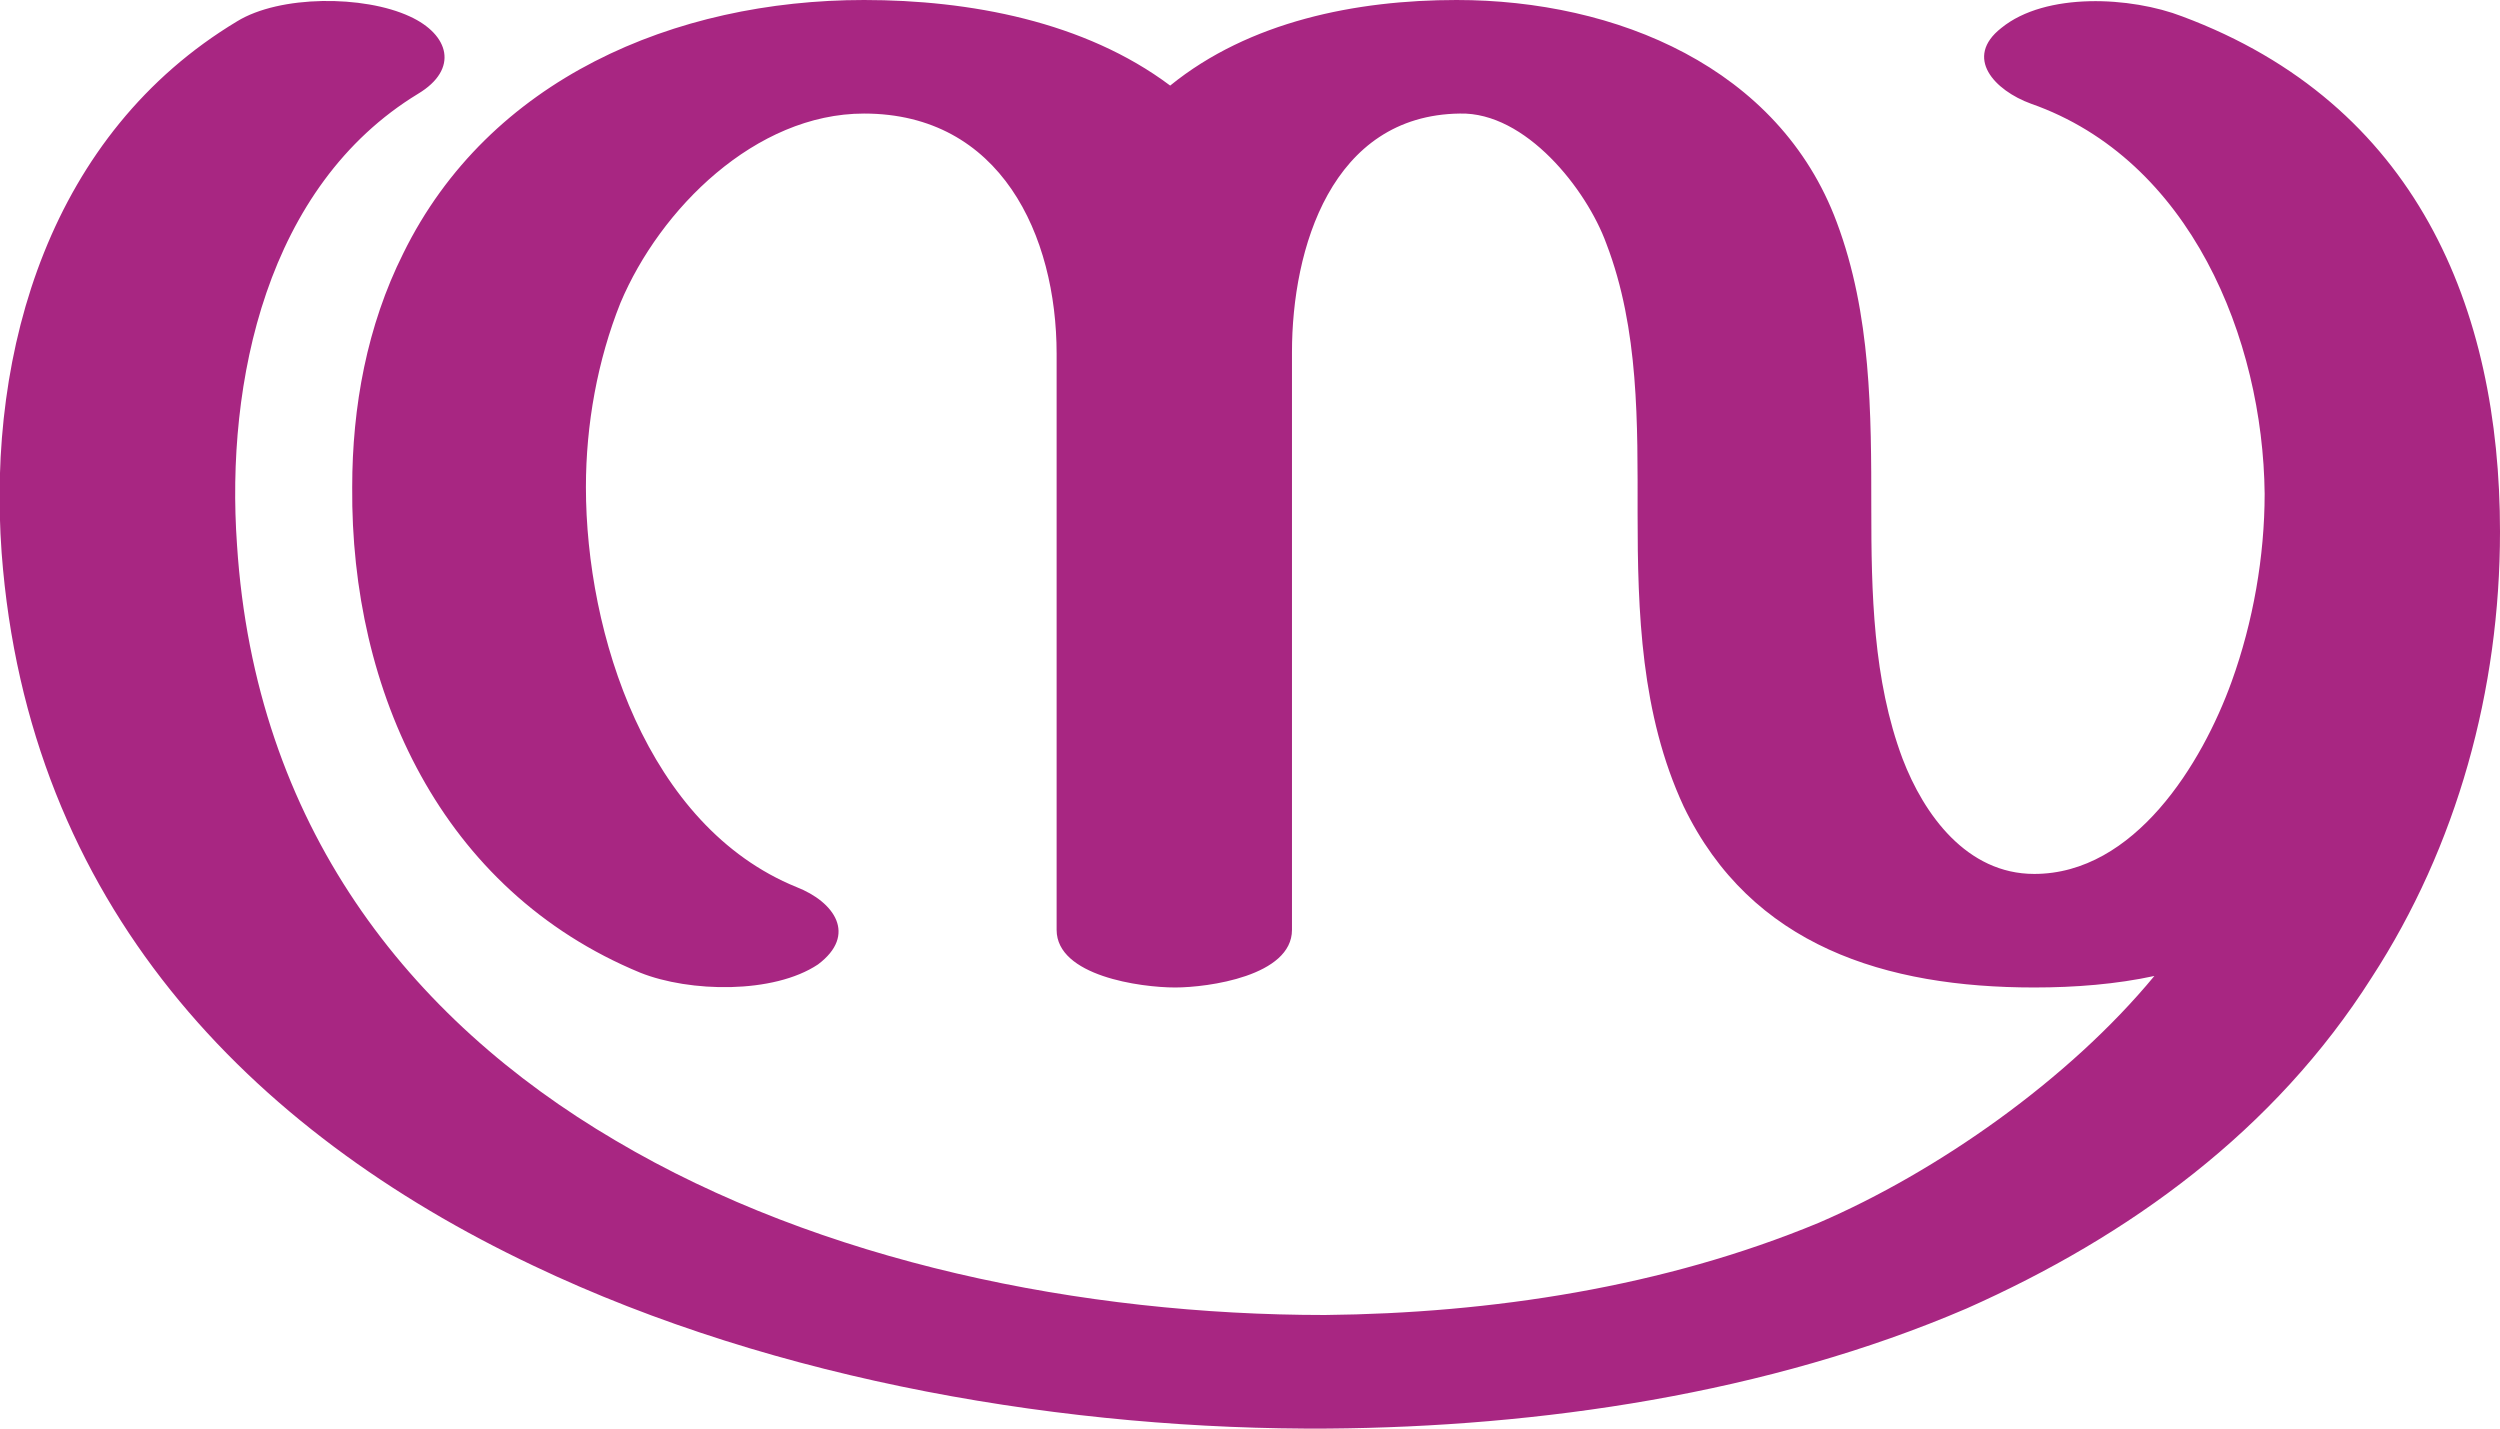 <?xml version="1.0" encoding="UTF-8"?>
<!DOCTYPE svg PUBLIC "-//W3C//DTD SVG 1.1//EN" "http://www.w3.org/Graphics/SVG/1.1/DTD/svg11.dtd">
<!-- Creator: CorelDRAW X8 -->
<svg xmlns="http://www.w3.org/2000/svg" xml:space="preserve" width="1519px" height="868px" version="1.1" style="shape-rendering:geometricPrecision; text-rendering:geometricPrecision; image-rendering:optimizeQuality; fill-rule:evenodd; clip-rule:evenodd"
viewBox="0 0 1519 868"
 xmlns:xlink="http://www.w3.org/1999/xlink">
 <defs>
  <style type="text/css">
   <![CDATA[
    .fil0 {fill:#A82682;fill-rule:nonzero}
   ]]>
  </style>
 </defs>
 <g id="Layer_x0020_1">
  <path class="fil0" d="M711 52c48,-39 113,-52 174,-52 97,0 196,41 231,135 21,56 21,116 21,174 0,51 1,104 19,152 13,34 39,70 80,70 61,0 102,-67 120,-117 13,-36 20,-76 20,-114 -1,-94 -45,-203 -142,-237 -22,-8 -41,-28 -18,-46 27,-22 79,-19 110,-7 142,53 193,177 193,313 0,96 -26,191 -78,271 -59,93 -147,157 -246,201 -121,52 -260,72 -388,73 -156,1 -334,-28 -483,-99 -173,-82 -307,-220 -323,-433 -9,-124 30,-255 143,-323 26,-16 77,-16 105,-3 24,11 30,32 5,47 -92,56 -117,175 -110,274 11,170 104,288 230,362 125,74 284,106 431,106 101,-1 206,-17 300,-56 72,-31 152,-87 204,-150 -23,5 -48,7 -73,7 -90,0 -172,-25 -213,-110 -26,-56 -28,-118 -28,-178 0,-54 1,-112 -19,-164 -12,-33 -49,-80 -89,-79 -78,1 -102,82 -102,145l0 351c0,28 -51,35 -71,35 -21,0 -72,-7 -72,-35l0 -350c0,-72 -34,-146 -117,-146 -66,0 -124,58 -148,115 -14,35 -21,74 -21,112 0,89 37,206 128,243 23,9 37,29 13,47 -27,18 -78,17 -108,5 -121,-50 -176,-171 -175,-295 0,-49 9,-98 31,-142 52,-106 165,-154 280,-154 64,0 134,13 186,52z"/>
 </g>
</svg>

